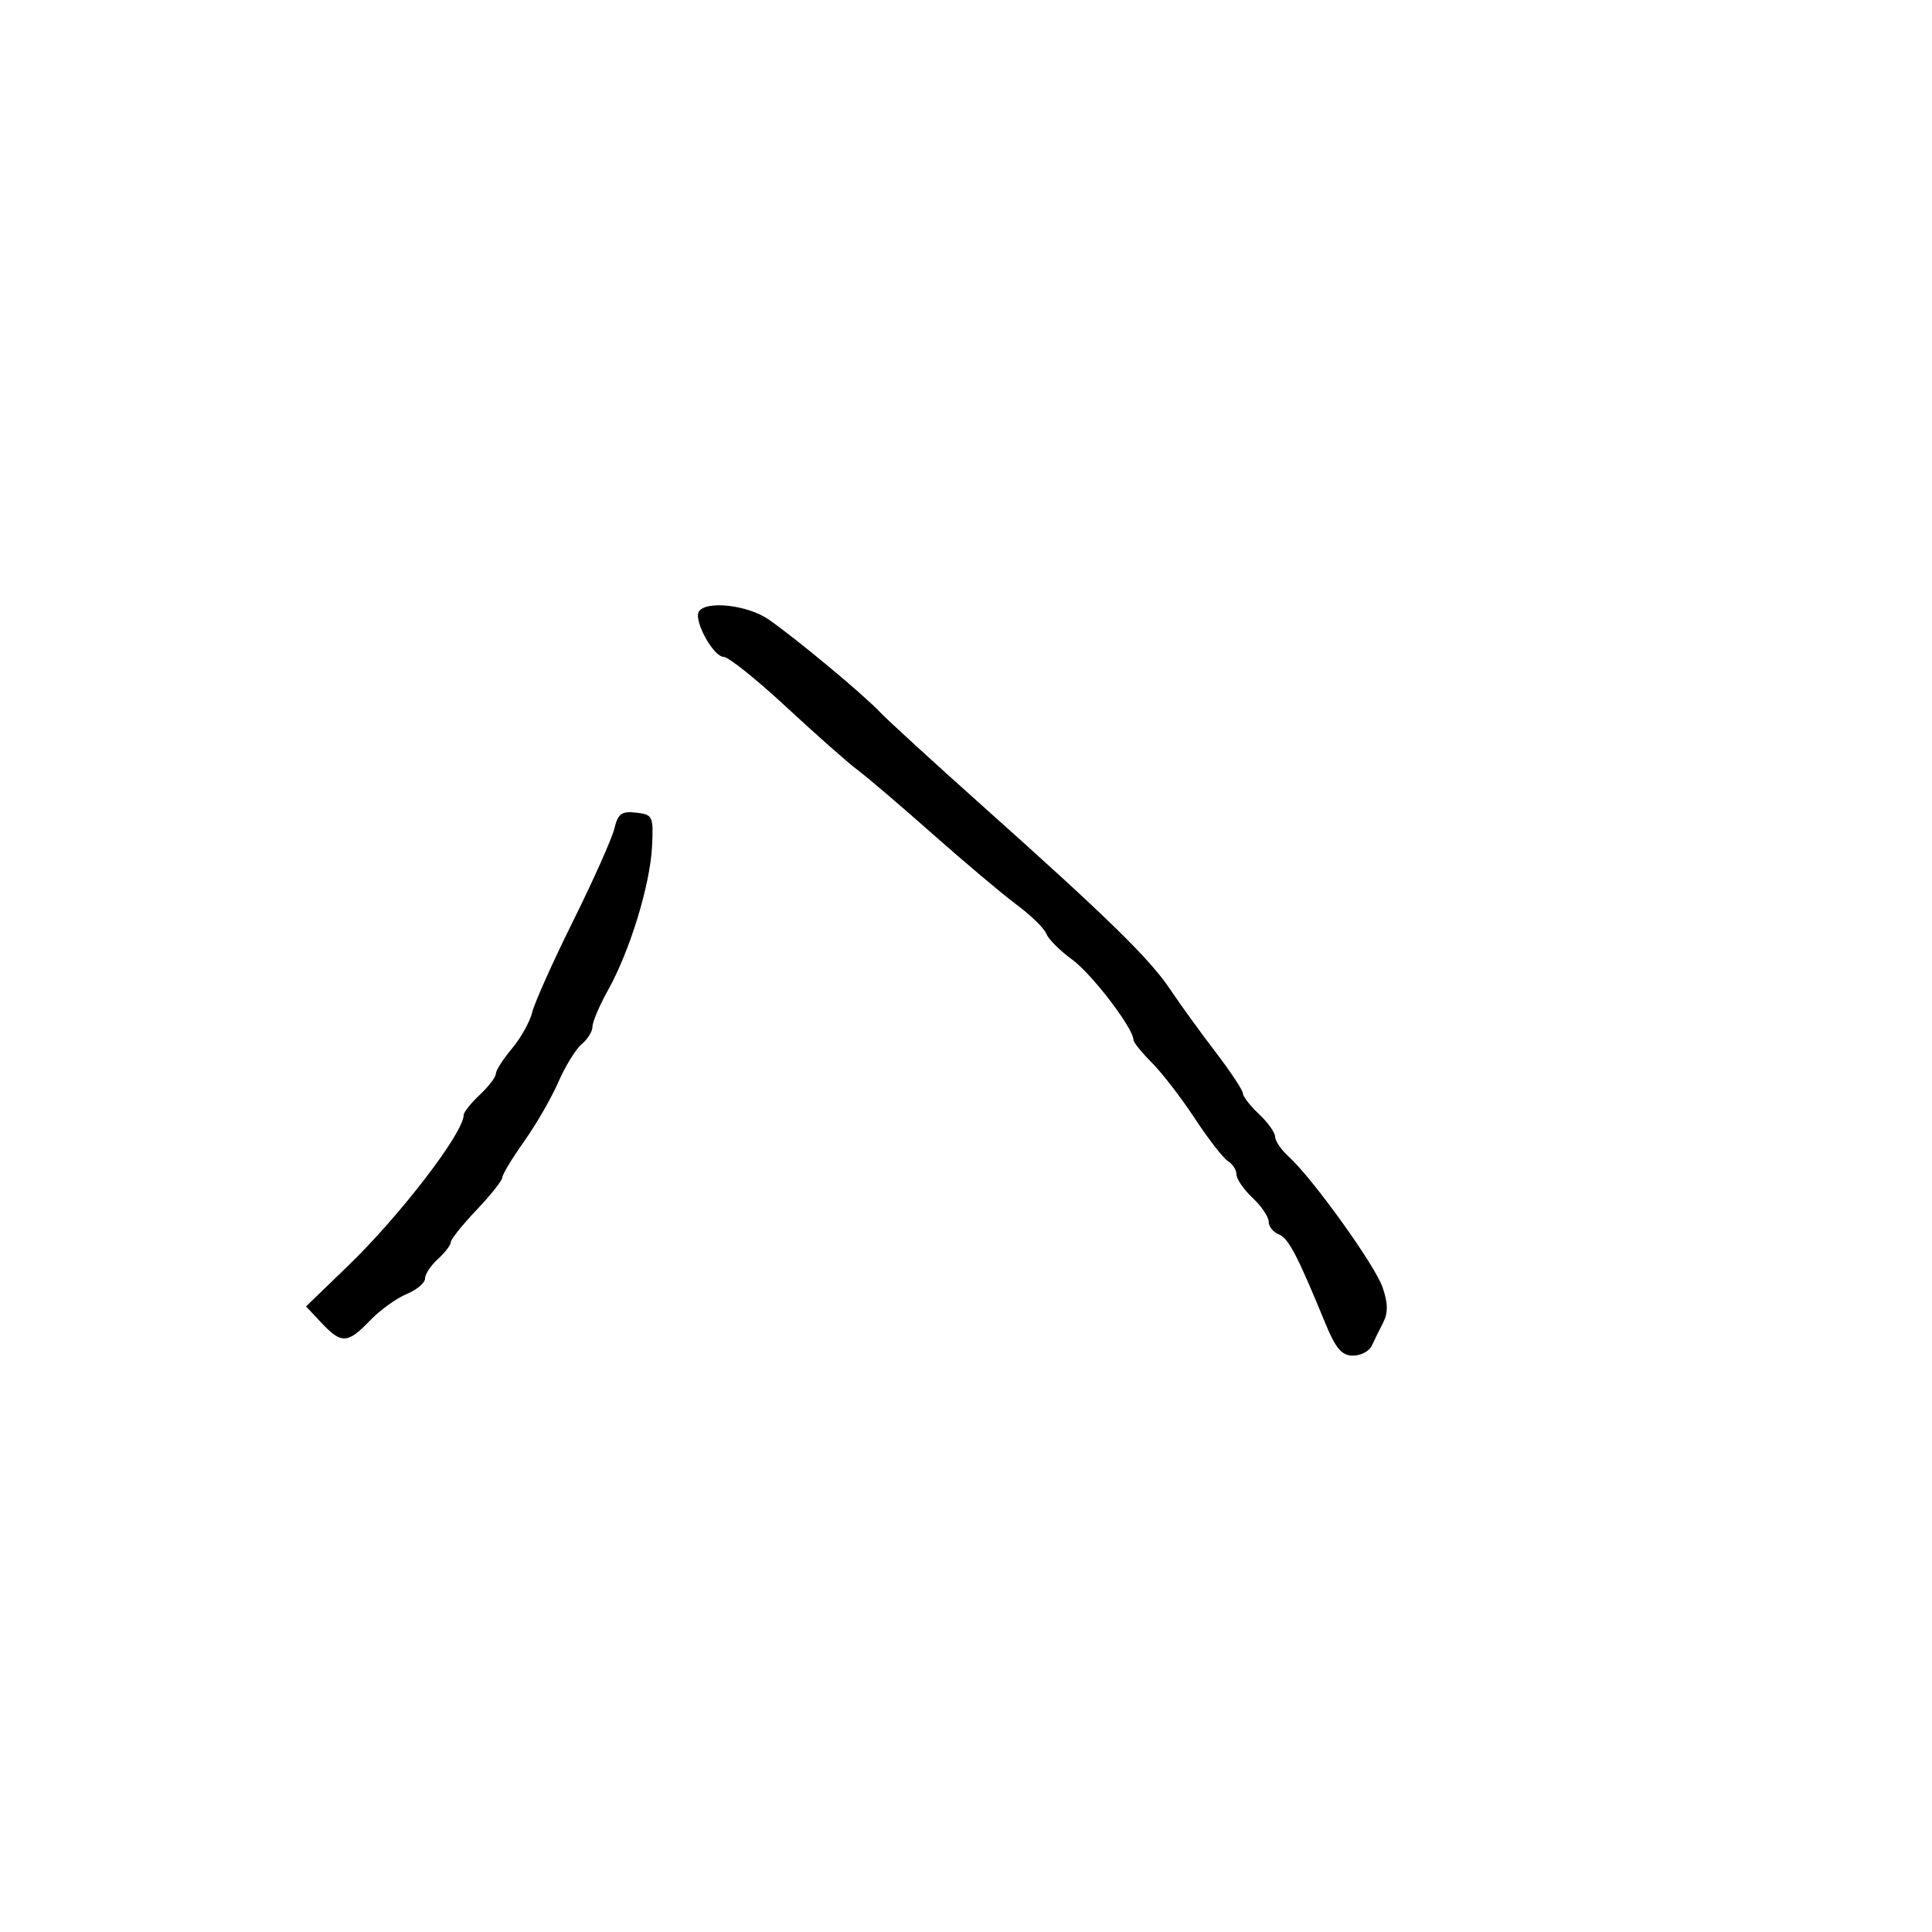 <svg xmlns="http://www.w3.org/2000/svg" width="300" height="300" viewBox="0 0 300 300" version="1.1">
  <defs/>
  <path d="M108.518,94.971 C109.606,93.21 116.105,93.94 119.346,96.187 C123.605,99.139 134.009,107.79 136.59,110.526 C137.74,111.744 144.94,118.332 152.59,125.166 C172.109,142.602 178.521,148.873 181.72,153.653 C183.249,155.938 186.412,160.306 188.75,163.361 C191.087,166.415 193,169.305 193,169.783 C193,170.261 194.125,171.708 195.5,173 C196.875,174.292 198,175.875 198,176.519 C198,177.163 198.94,178.54 200.088,179.58 C203.79,182.93 213.464,196.389 214.677,199.877 C215.533,202.338 215.559,203.839 214.772,205.38 C214.176,206.546 213.373,208.175 212.986,209 C212.599,209.825 211.286,210.5 210.07,210.5 C208.355,210.5 207.396,209.375 205.806,205.5 C201.463,194.918 200.058,192.236 198.555,191.66 C197.7,191.331 197,190.452 197,189.706 C197,188.959 195.875,187.292 194.5,186 C193.125,184.708 192,183.077 192,182.375 C192,181.674 191.407,180.74 190.681,180.3 C189.956,179.86 187.644,176.885 185.544,173.69 C183.444,170.494 180.437,166.591 178.863,165.017 C177.288,163.442 176,161.845 176,161.467 C176,159.68 169.546,151.227 166.482,149 C164.59,147.625 162.789,145.825 162.48,145 C162.171,144.175 160.102,142.15 157.884,140.5 C155.666,138.85 149.784,133.9 144.815,129.5 C139.845,125.1 134.591,120.618 133.139,119.539 C131.688,118.461 126.721,114.073 122.103,109.789 C117.485,105.505 113.109,102 112.379,102 C110.779,102 107.671,96.341 108.518,94.971 Z M95.388,128.687 C95.956,126.345 96.524,125.926 98.785,126.187 C101.375,126.486 101.488,126.73 101.244,131.5 C100.939,137.447 97.797,147.687 94.425,153.728 C93.091,156.117 92,158.675 92,159.413 C92,160.151 91.252,161.373 90.337,162.128 C89.423,162.882 87.791,165.525 86.712,168 C85.632,170.475 83.23,174.639 81.374,177.252 C79.518,179.866 78,182.38 78,182.84 C78,183.299 76.2,185.567 74,187.879 C71.8,190.192 70,192.446 70,192.887 C70,193.329 69.1,194.505 68,195.5 C66.9,196.495 66,197.861 66,198.534 C66,199.207 64.703,200.295 63.117,200.951 C61.532,201.608 58.973,203.463 57.43,205.073 C53.995,208.659 53.011,208.706 49.934,205.43 L47.52,202.86 L54.01,196.592 C62.146,188.735 72,175.888 72,173.14 C72,172.705 73.125,171.292 74.5,170 C75.875,168.708 77,167.232 77,166.72 C77,166.208 78.125,164.452 79.5,162.817 C80.875,161.183 82.291,158.643 82.647,157.173 C83.002,155.703 85.861,149.325 89,143 C92.139,136.675 95.014,130.234 95.388,128.687 Z"/>
</svg>

